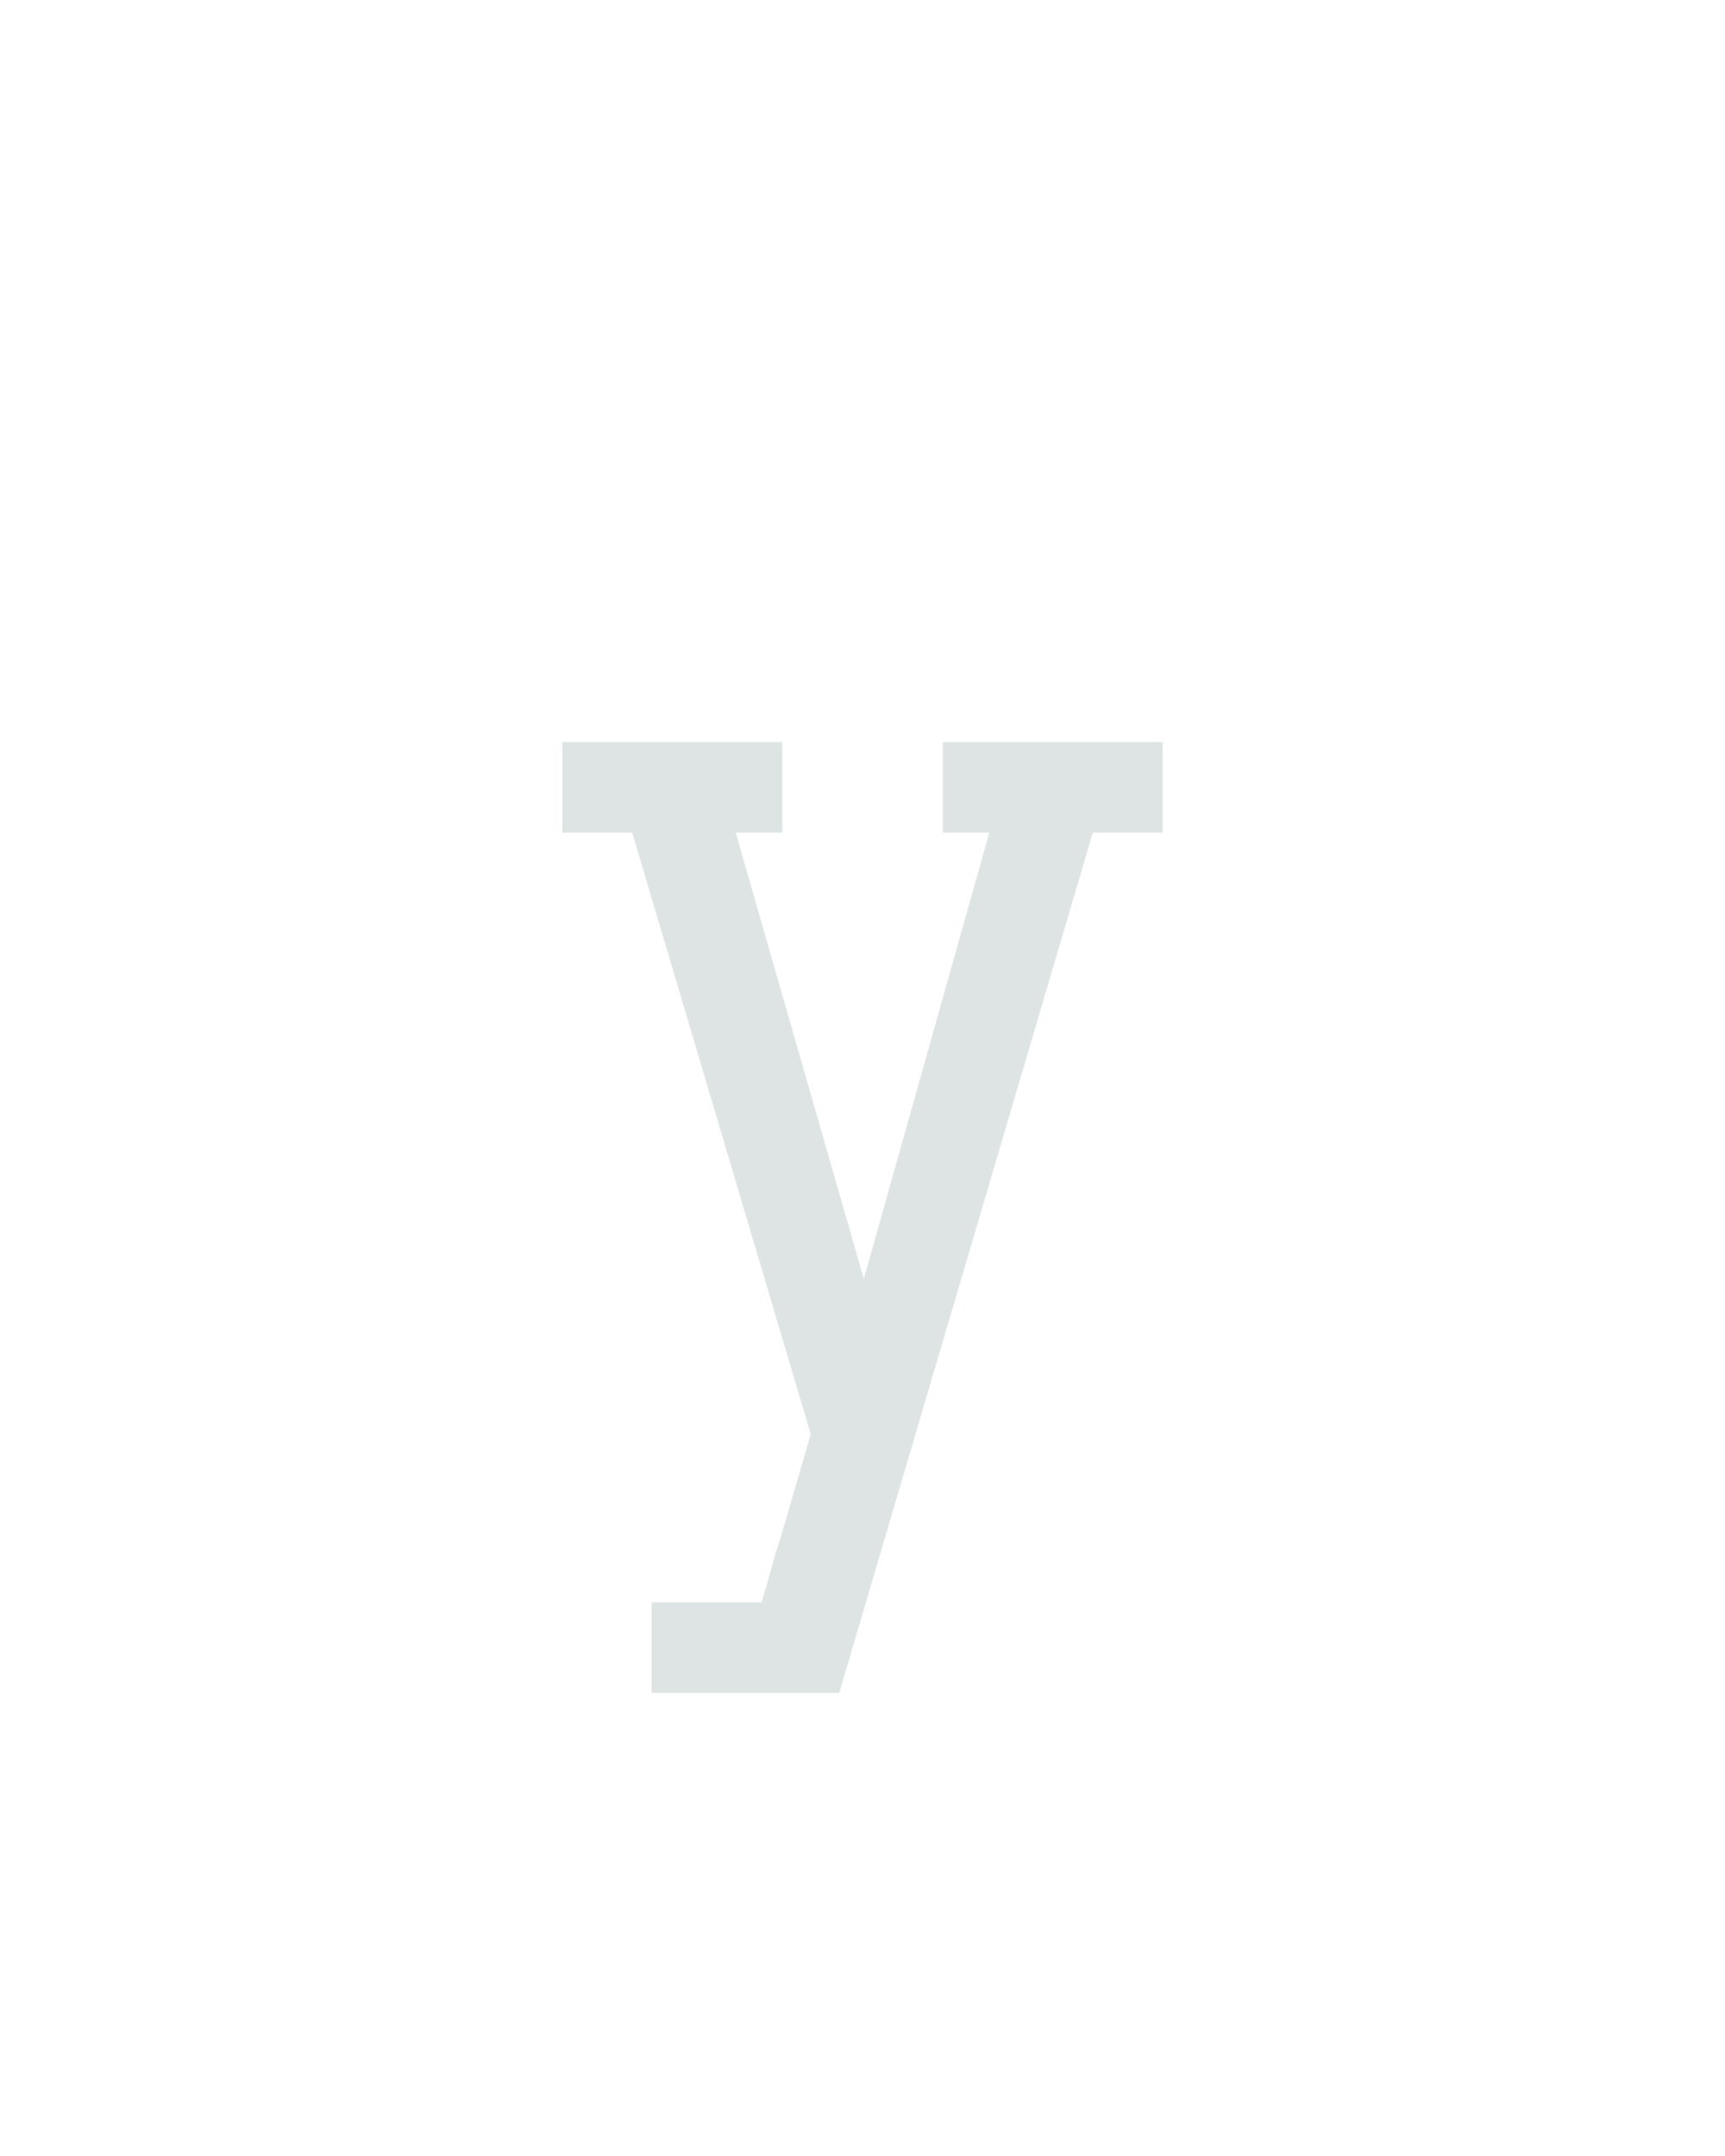 <?xml version="1.0" encoding="UTF-8" standalone="no"?>
<svg height="160" viewBox="0 0 128 160" width="128" xmlns="http://www.w3.org/2000/svg">
<defs>
<path d="M 87 215 L 87 145 L 172 145 Q 176 132 179.5 119 Q 183 106 187 94 L 210 15 L 72 -450 L 18 -450 L 18 -520 L 188 -520 L 188 -450 L 152 -450 L 251 -105 L 348 -450 L 312 -450 L 312 -520 L 482 -520 L 482 -450 L 428 -450 L 232 215 Z " id="path1"/>
</defs>
<g data-source-text="у" fill="#dee4e3" transform="translate(40 104.992) rotate(0) scale(0.096)">
<use href="#path1" transform="translate(0 0)"/>
</g>
</svg>